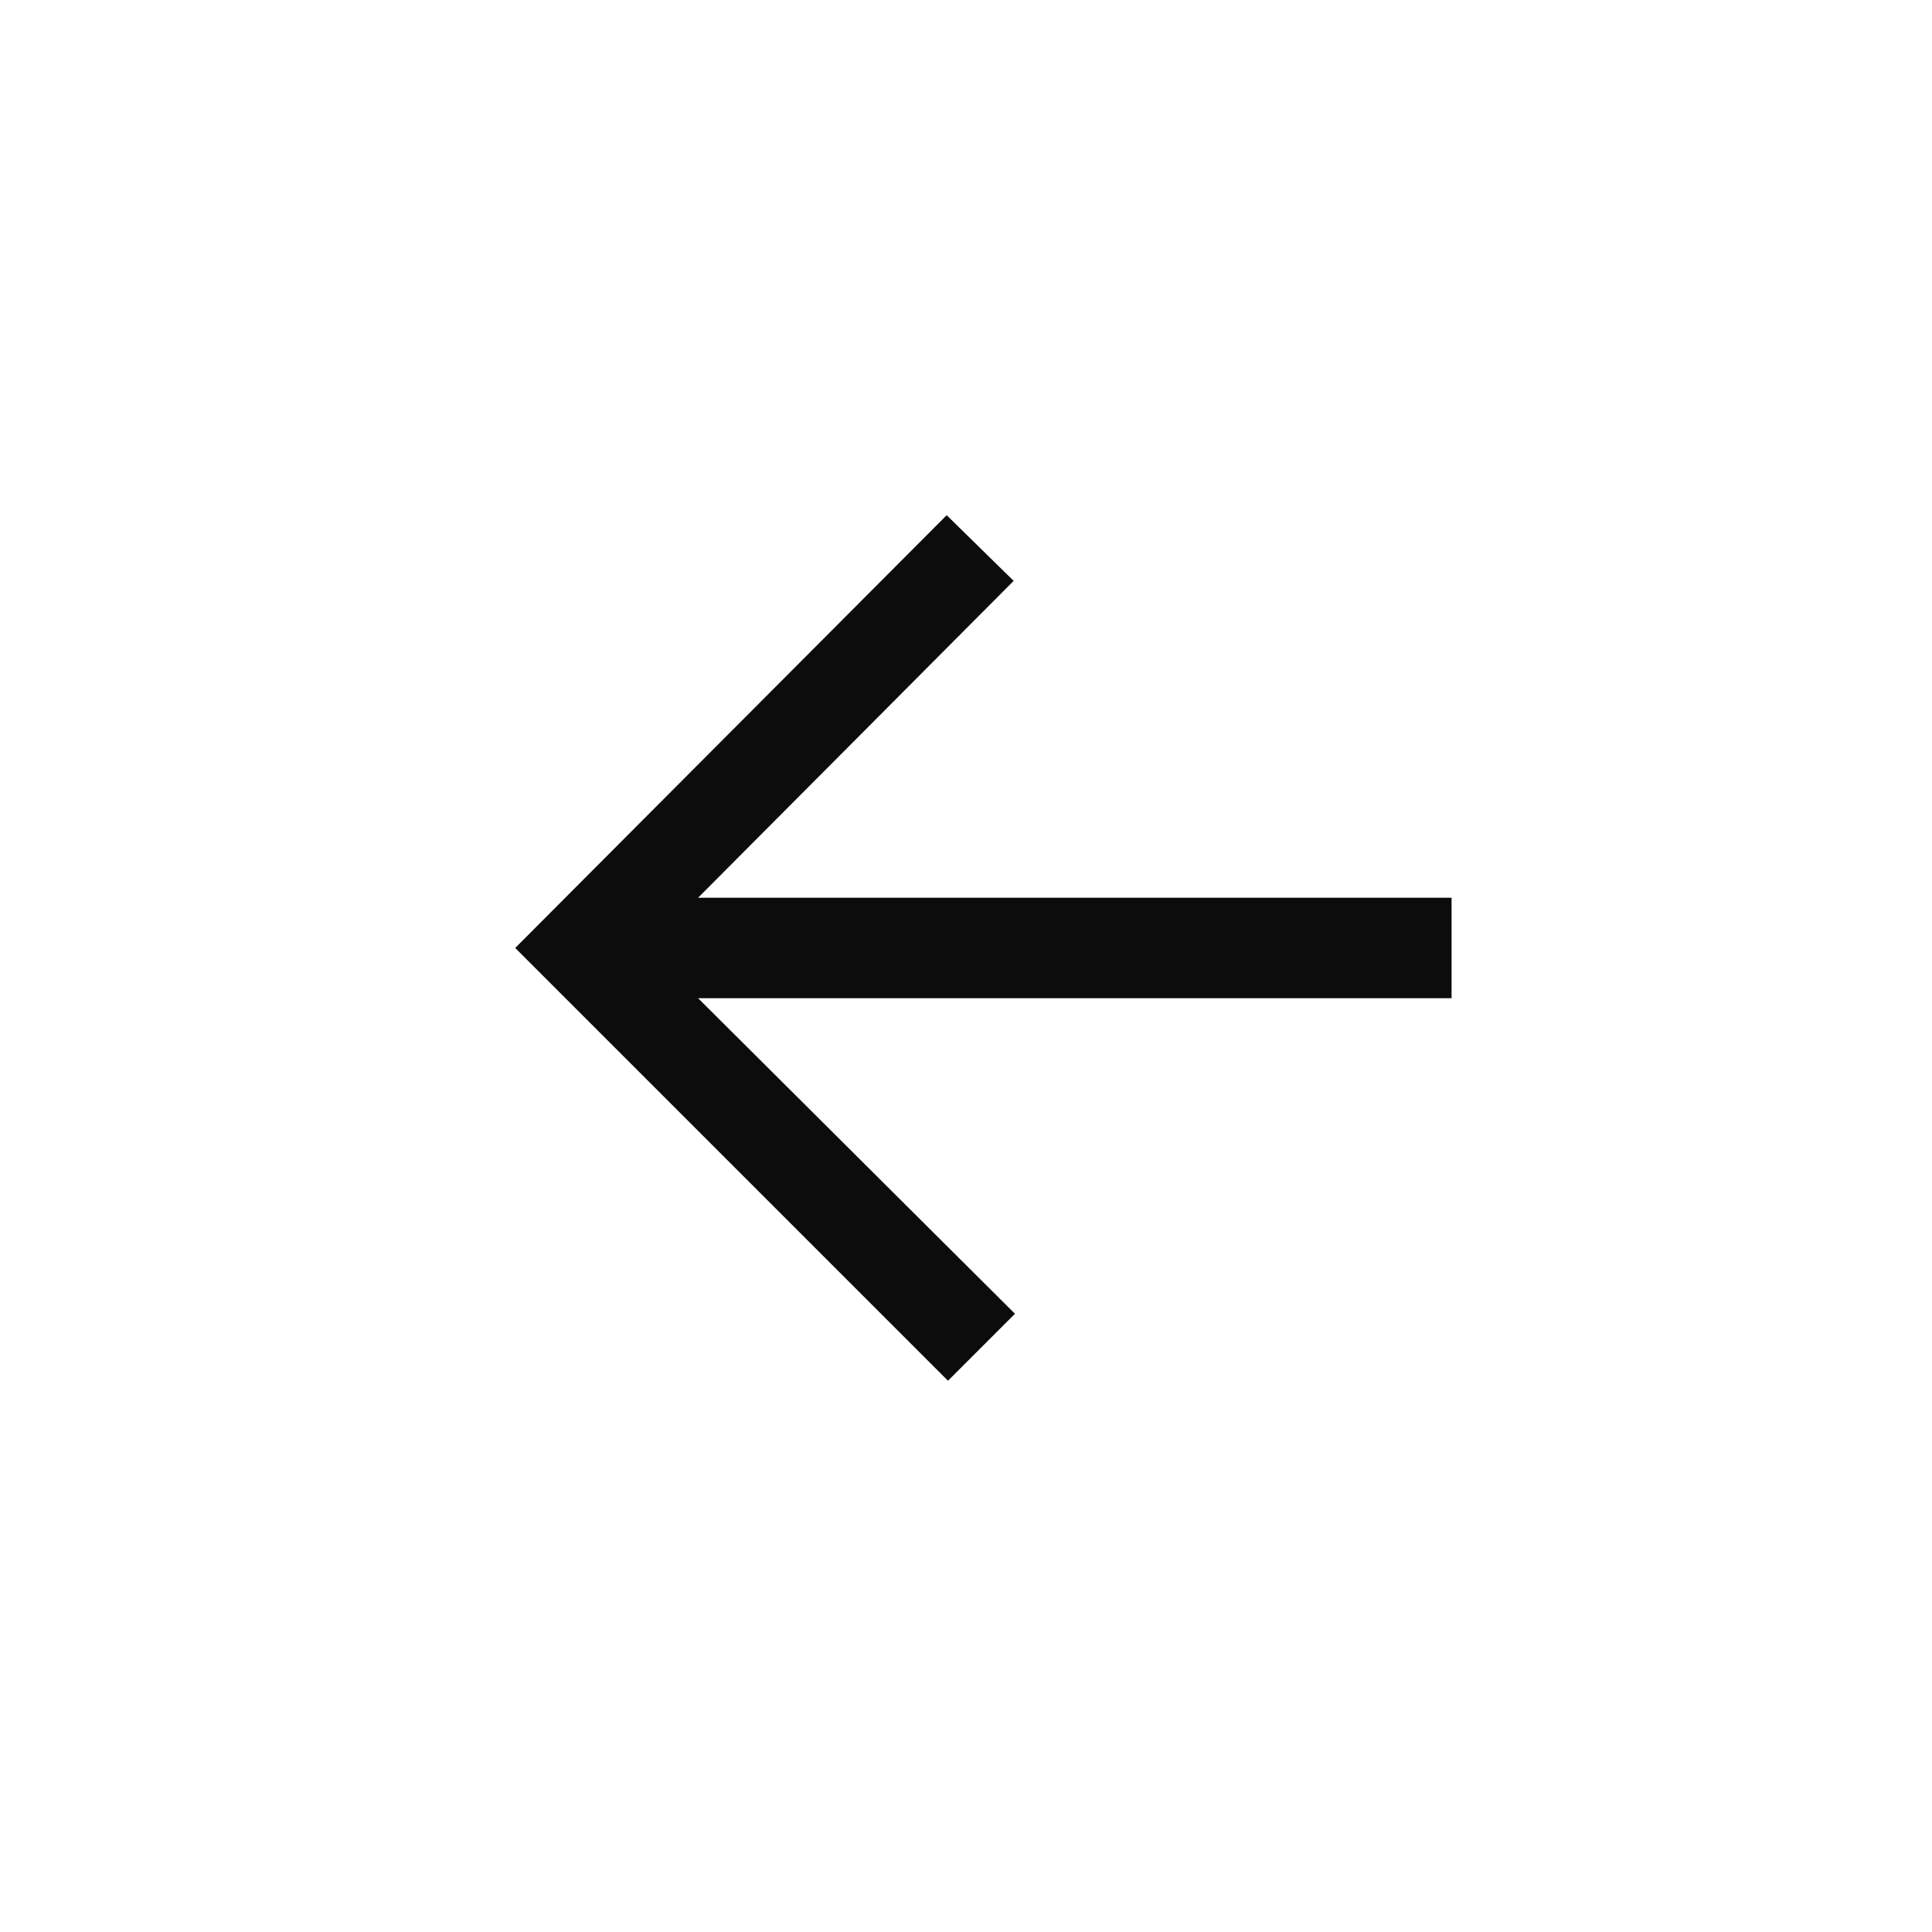 <svg xmlns="http://www.w3.org/2000/svg" width="30" height="30" xmlns:v="https://vecta.io/nano"><path d="M10.84 13.94l4.9-4.92L14.7 8 8 14.72l6.72 6.72 1.04-1.04-4.92-4.9h11.7v-1.56z" fill="#0c0c0d"/></svg>